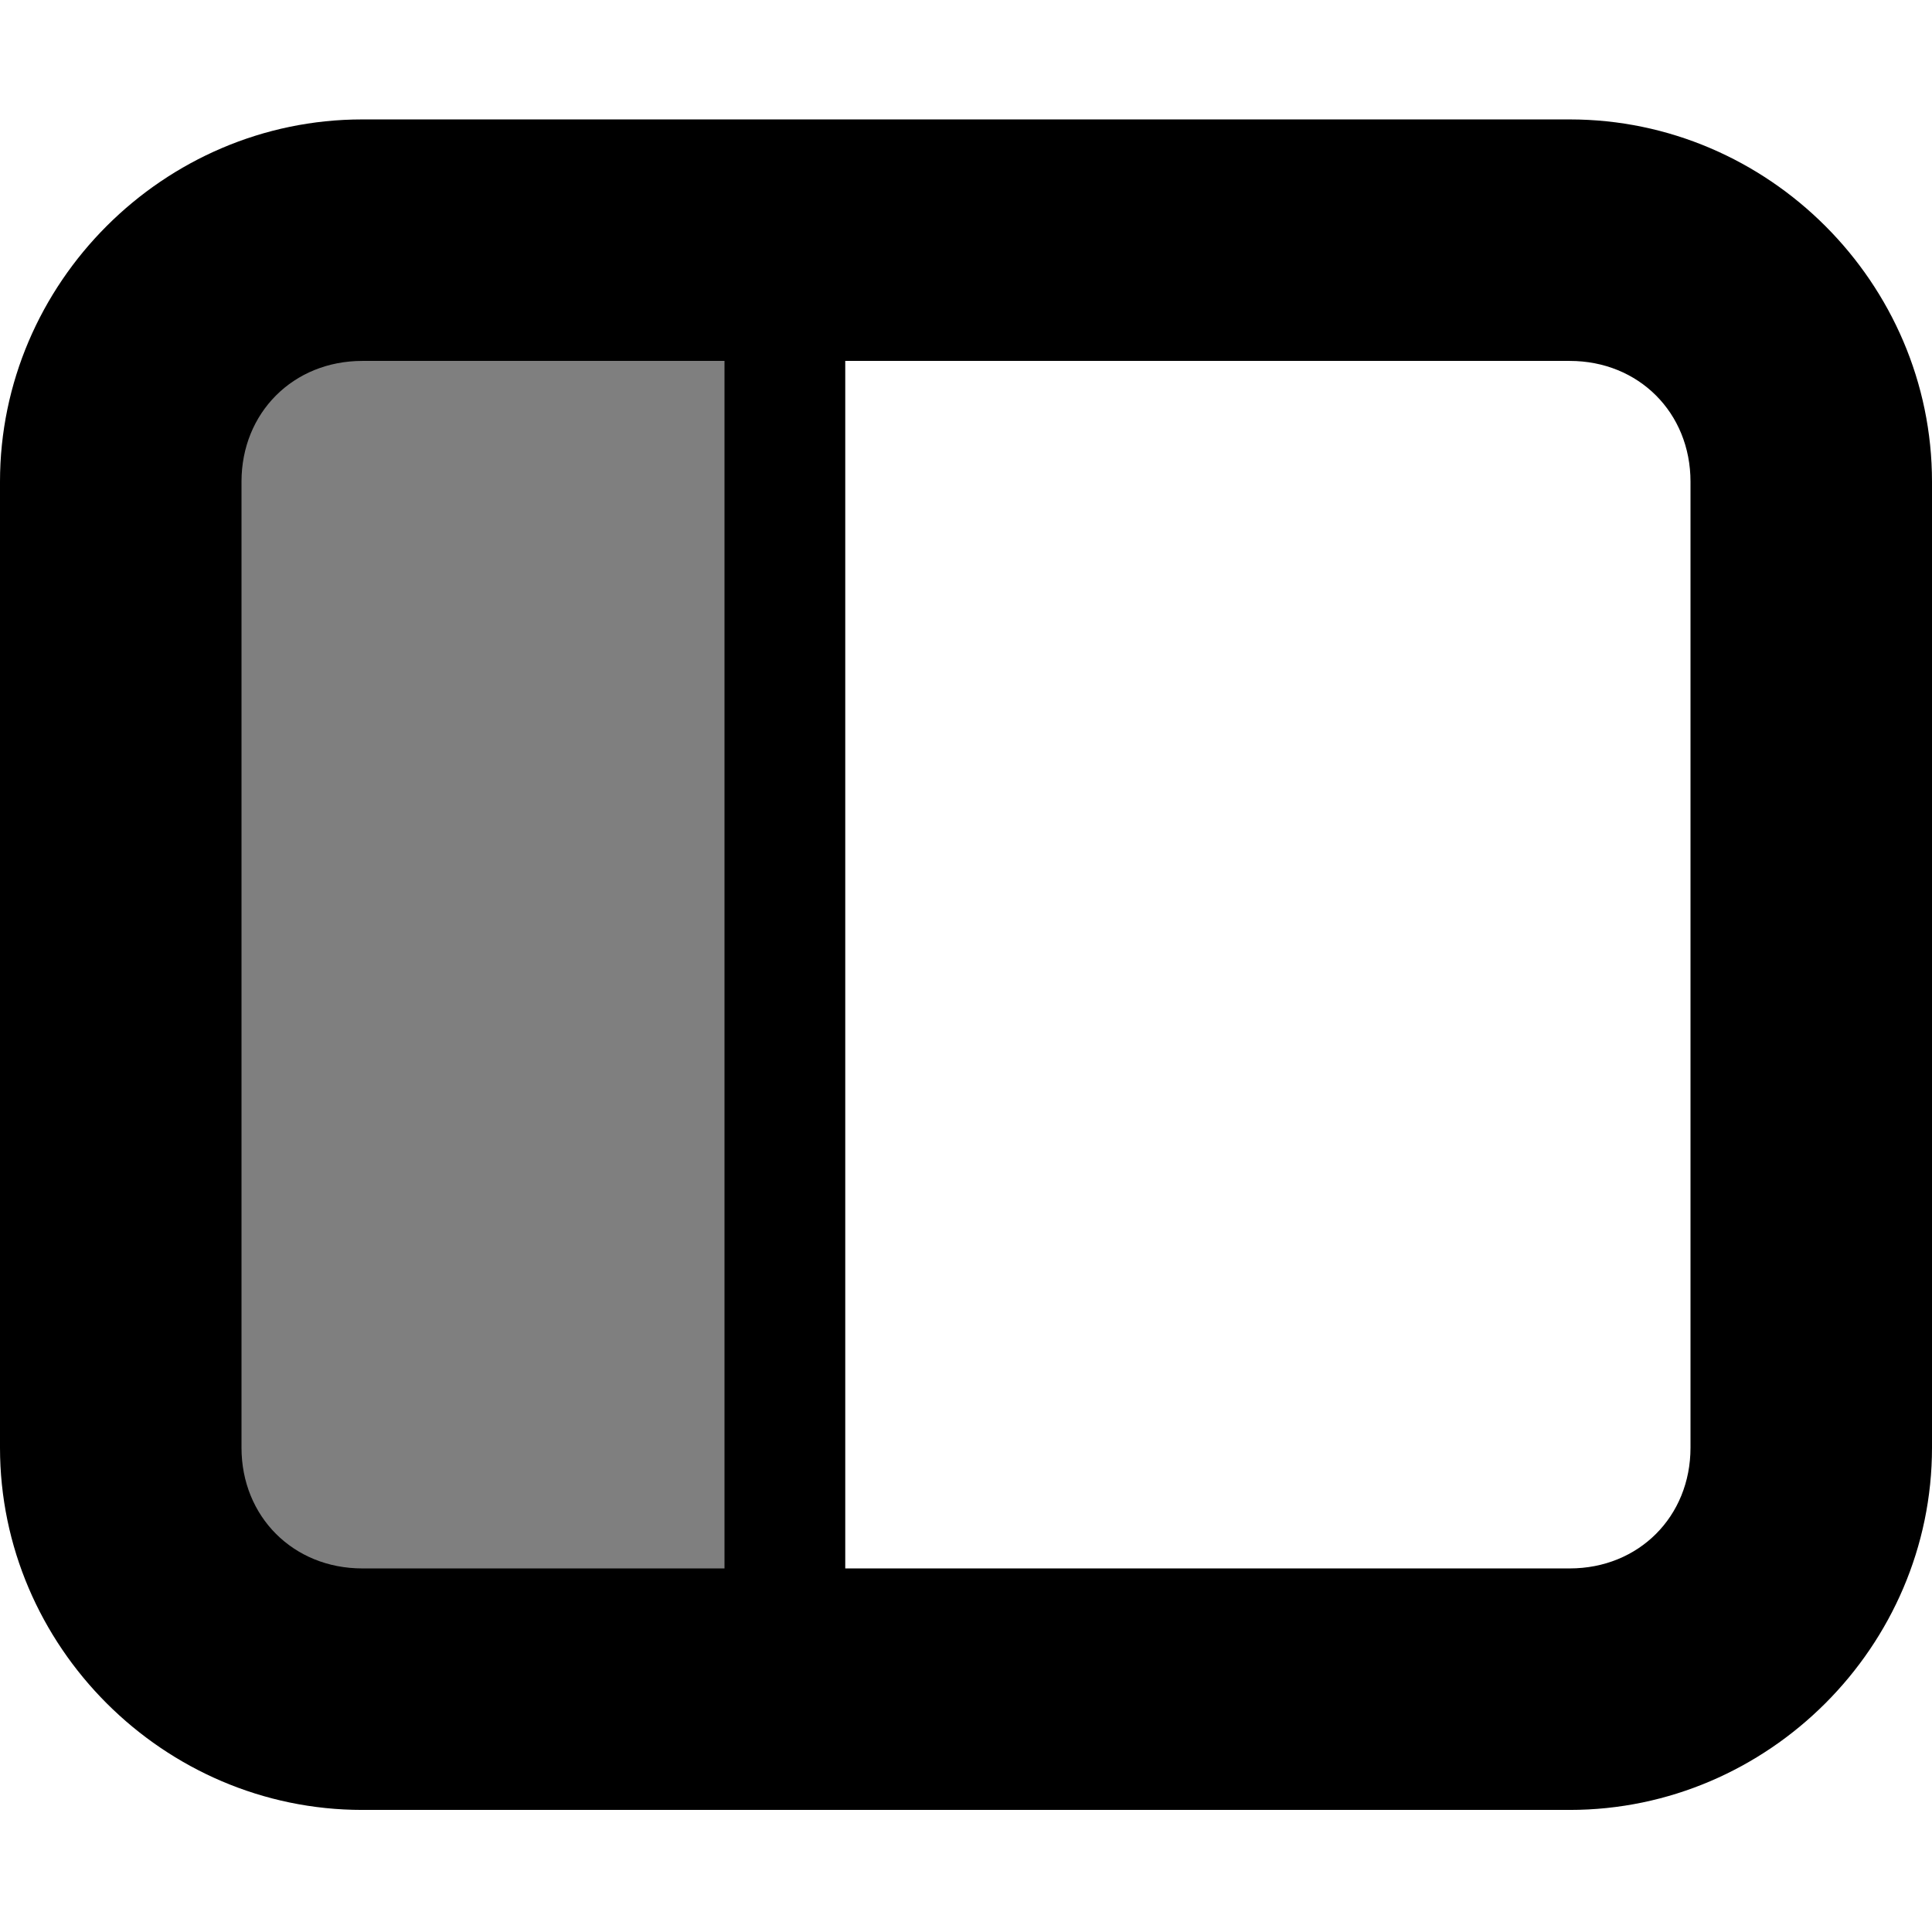<?xml version="1.0" encoding="UTF-8" standalone="no"?>
<svg
   width="16"
   height="16"
   fill="currentColor"
   class="bi bi-box-arrow-in-left"
   viewBox="0 0 16 16"
   version="1.1"
   id="svg6"
   sodipodi:docname="pane-left-symbolic.svg"
   inkscape:version="1.1.2 (0a00cf5339, 2022-02-04)"
   xmlns:inkscape="http://www.inkscape.org/namespaces/inkscape"
   xmlns:sodipodi="http://sodipodi.sourceforge.net/DTD/sodipodi-0.dtd"
   xmlns="http://www.w3.org/2000/svg"
   xmlns:svg="http://www.w3.org/2000/svg">
  <sodipodi:namedview
     id="namedview12"
     pagecolor="#ffffff"
     bordercolor="#666666"
     borderopacity="1.0"
     inkscape:pageshadow="2"
     inkscape:pageopacity="0.0"
     inkscape:pagecheckerboard="0"
     showgrid="false"
     inkscape:zoom="46.5625"
     inkscape:cx="8"
     inkscape:cy="7.9892617"
     inkscape:window-width="1846"
     inkscape:window-height="1016"
     inkscape:window-x="0"
     inkscape:window-y="0"
     inkscape:window-maximized="1"
     inkscape:current-layer="g2319" />
  <defs
     id="defs10" />
  <g
     transform="matrix(0,1,1,0,-296,-20)"
     id="g8524">
    <title
       id="title1406">builder-view-left-pane</title>
    <g
       id="g2319"
       transform="translate(6.641,4.081)"
       style="fill:#000000;fill-opacity:1">
      <g
         id="layer1-3"
         transform="matrix(0,3.78,3.78,0,-1281.206,462.776)"
         style="display:inline;fill:#000000;fill-opacity:0.502">
        <rect
           transform="matrix(0,-1,-1,0,0,0)"
           style="color:#bebebe;display:inline;overflow:visible;visibility:visible;opacity:1;fill:#000000;fill-opacity:0.502;stroke:none;stroke-width:0.265;marker:none"
           id="rect851"
           width="3.175"
           height="1.323"
           x="-346.222"
           y="43.486" />
      </g>
      <path
         style="color:#000000;display:inline;fill:#000000;stroke-linecap:square;stroke-linejoin:round;enable-background:new;fill-opacity:1"
         d="m 14.348,294.919 c 0,-1.645 1.355,-3 3,-3 h 8 c 1.645,0 3,1.355 3,3 v 10 c 0,1.645 -1.355,3 -3,3 h -8 c -1.645,0 -3,-1.355 -3,-3 z m 2,0 v 10 c 0,0.571 0.429,1 1,1 h 8 c 0.571,0 1,-0.429 1,-1 v -10 c 0,-0.571 -0.429,-1 -1,-1 h -8 c -0.571,0 -1,0.429 -1,1 z"
         id="path848" />
      <rect
         style="display:inline;fill:#000000;fill-opacity:1;stroke:none;stroke-width:2;stroke-linecap:butt;stroke-linejoin:round;stroke-dashoffset:26.4;stroke-opacity:1"
         id="rect845"
         width="1"
         height="12"
         x="297.919"
         y="15.348"
         transform="matrix(0,1,1,0,0,0)" />
    </g>
  </g>
</svg>
